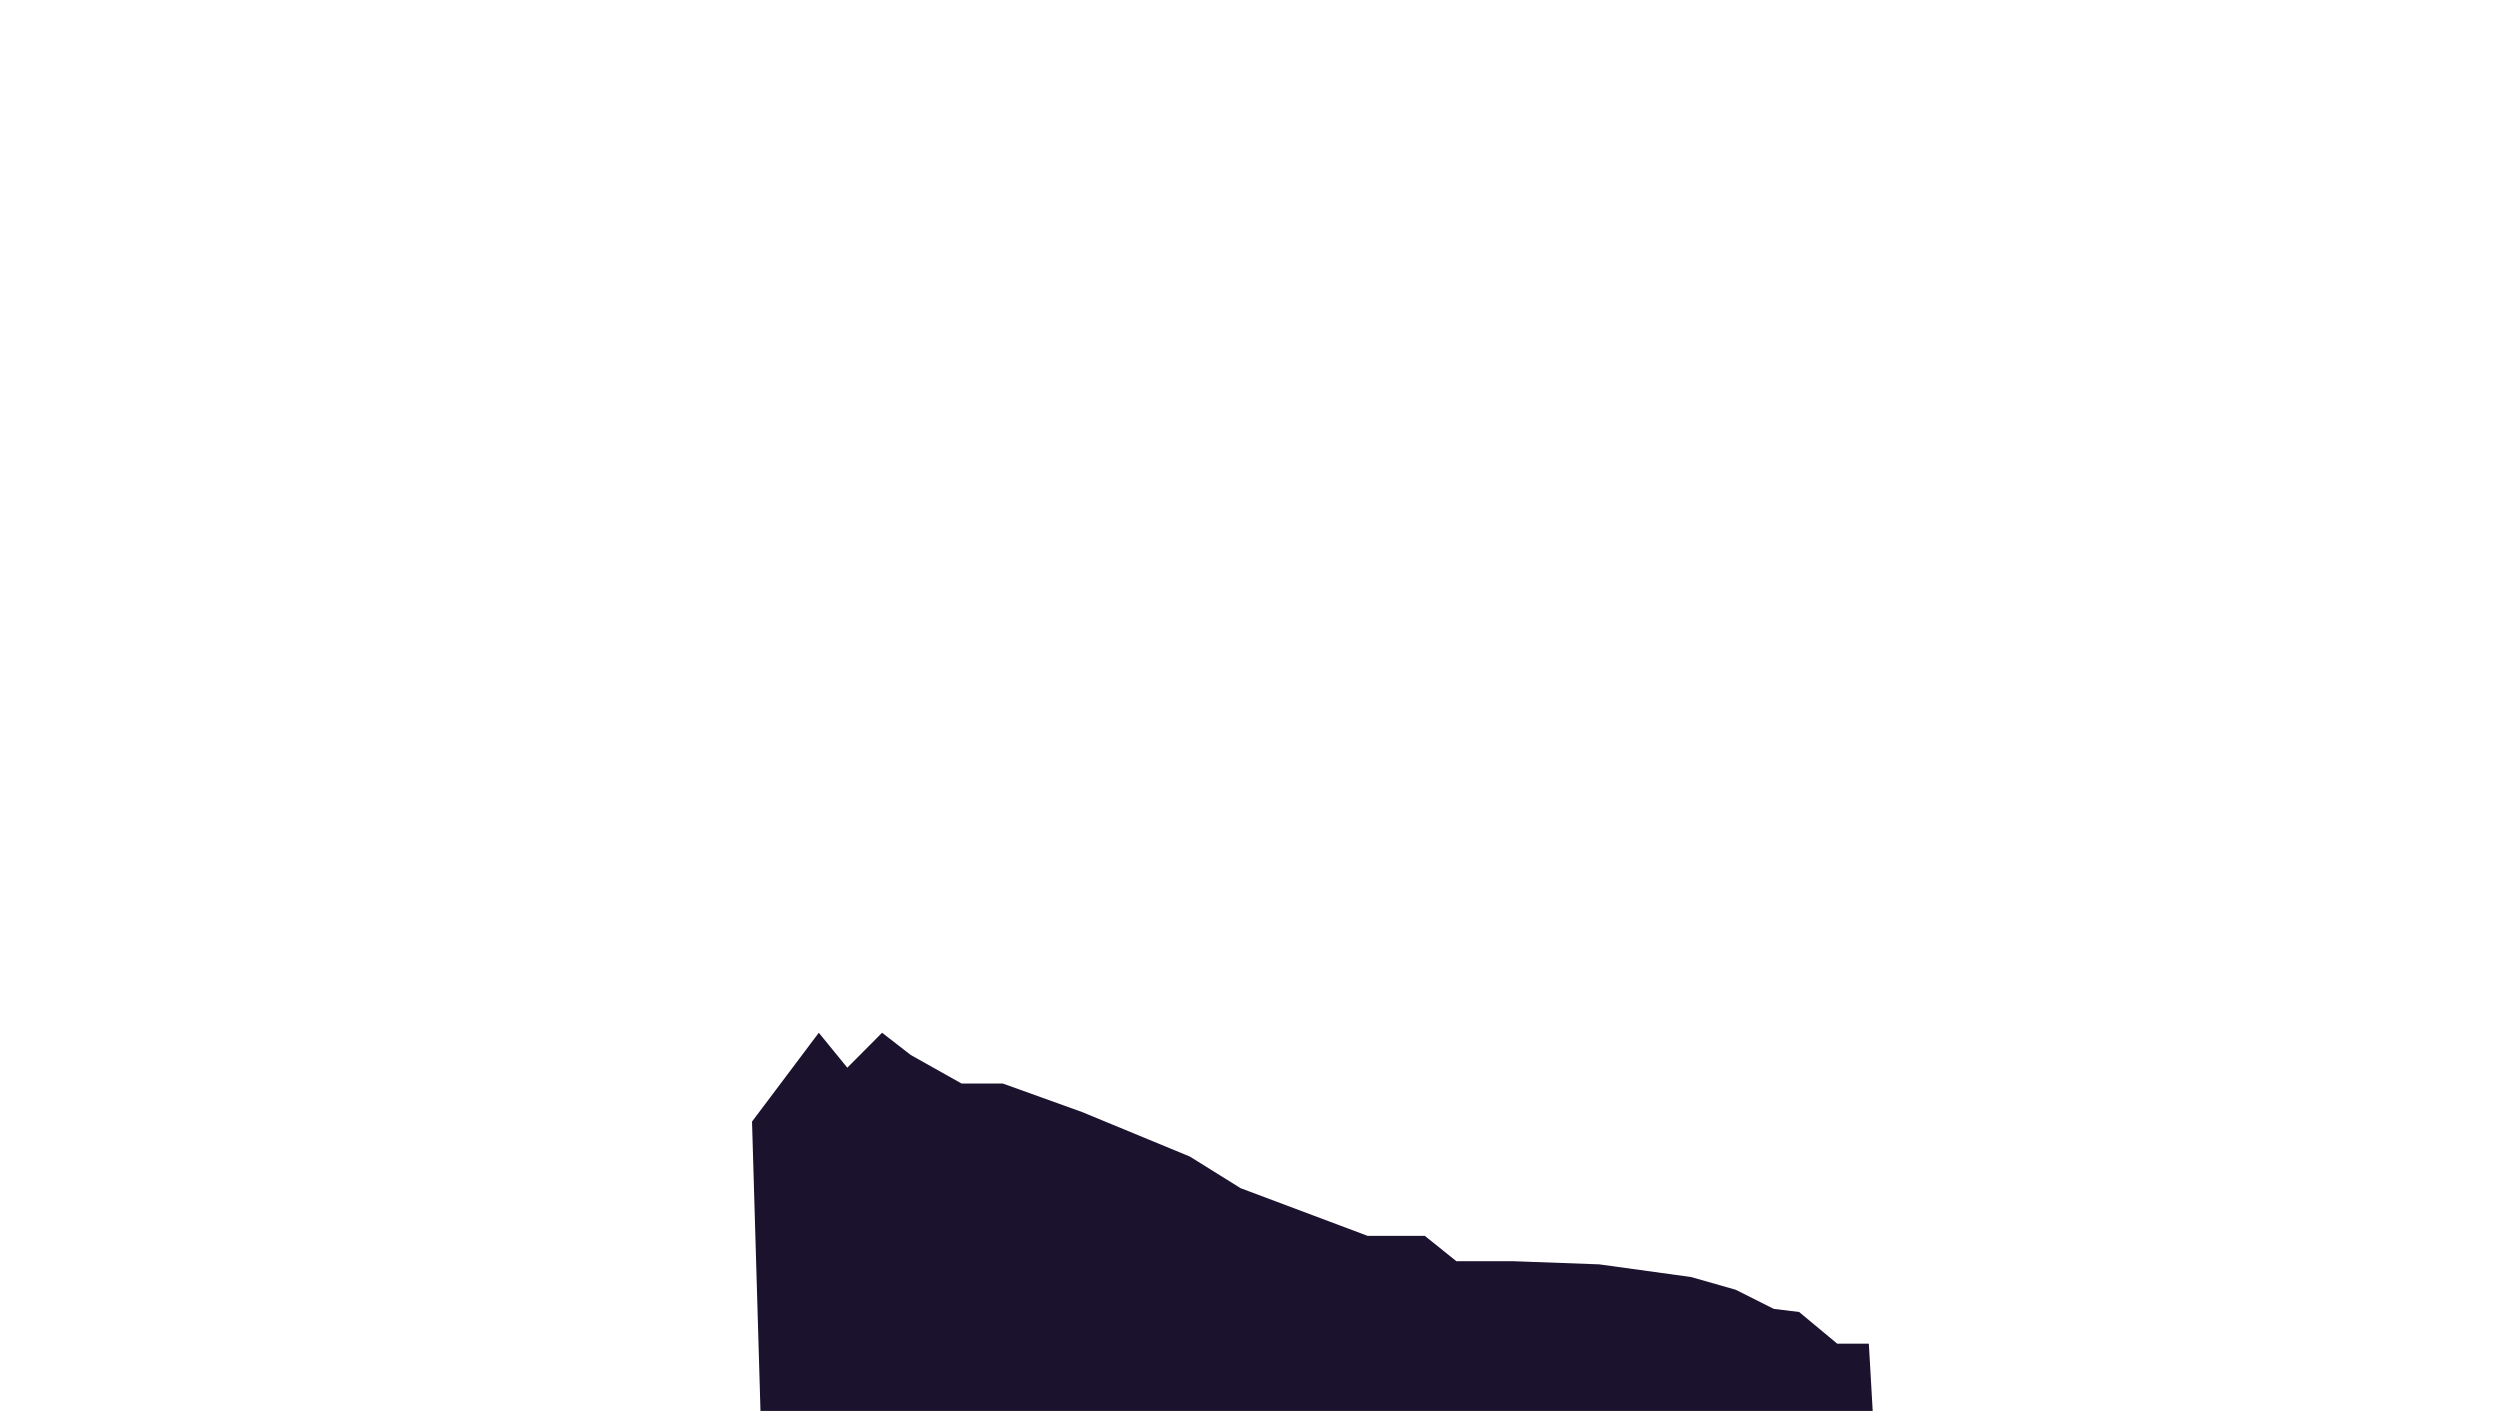 <?xml version="1.0" encoding="utf-8"?>
<!-- Generator: Adobe Illustrator 23.0.6, SVG Export Plug-In . SVG Version: 6.00 Build 0)  -->
<svg version="1.1" id="Layer_1" xmlns="http://www.w3.org/2000/svg" xmlns:xlink="http://www.w3.org/1999/xlink" x="0px" y="0px"
	 viewBox="0 0 1359 767" style="enable-background:new 0 0 1359 767;" xml:space="preserve">
<style type="text/css">
	.st0{fill:#1B122E;}
</style>
<polygon class="st0" points="998.7,730.4 978,713.2 964.2,711.5 943.5,701.1 919.3,694.2 869.3,687.3 822.8,685.6 791.7,685.6 
	774.5,671.8 743.4,671.8 674.4,645.9 646.8,628.7 588.2,604.5 545.1,589 522.7,589 495.1,573.5 479.5,561.4 460.6,580.4 
	445.1,561.4 408.8,609.7 413.4,767 1018,767 1015.9,730.4 "/>
</svg>
